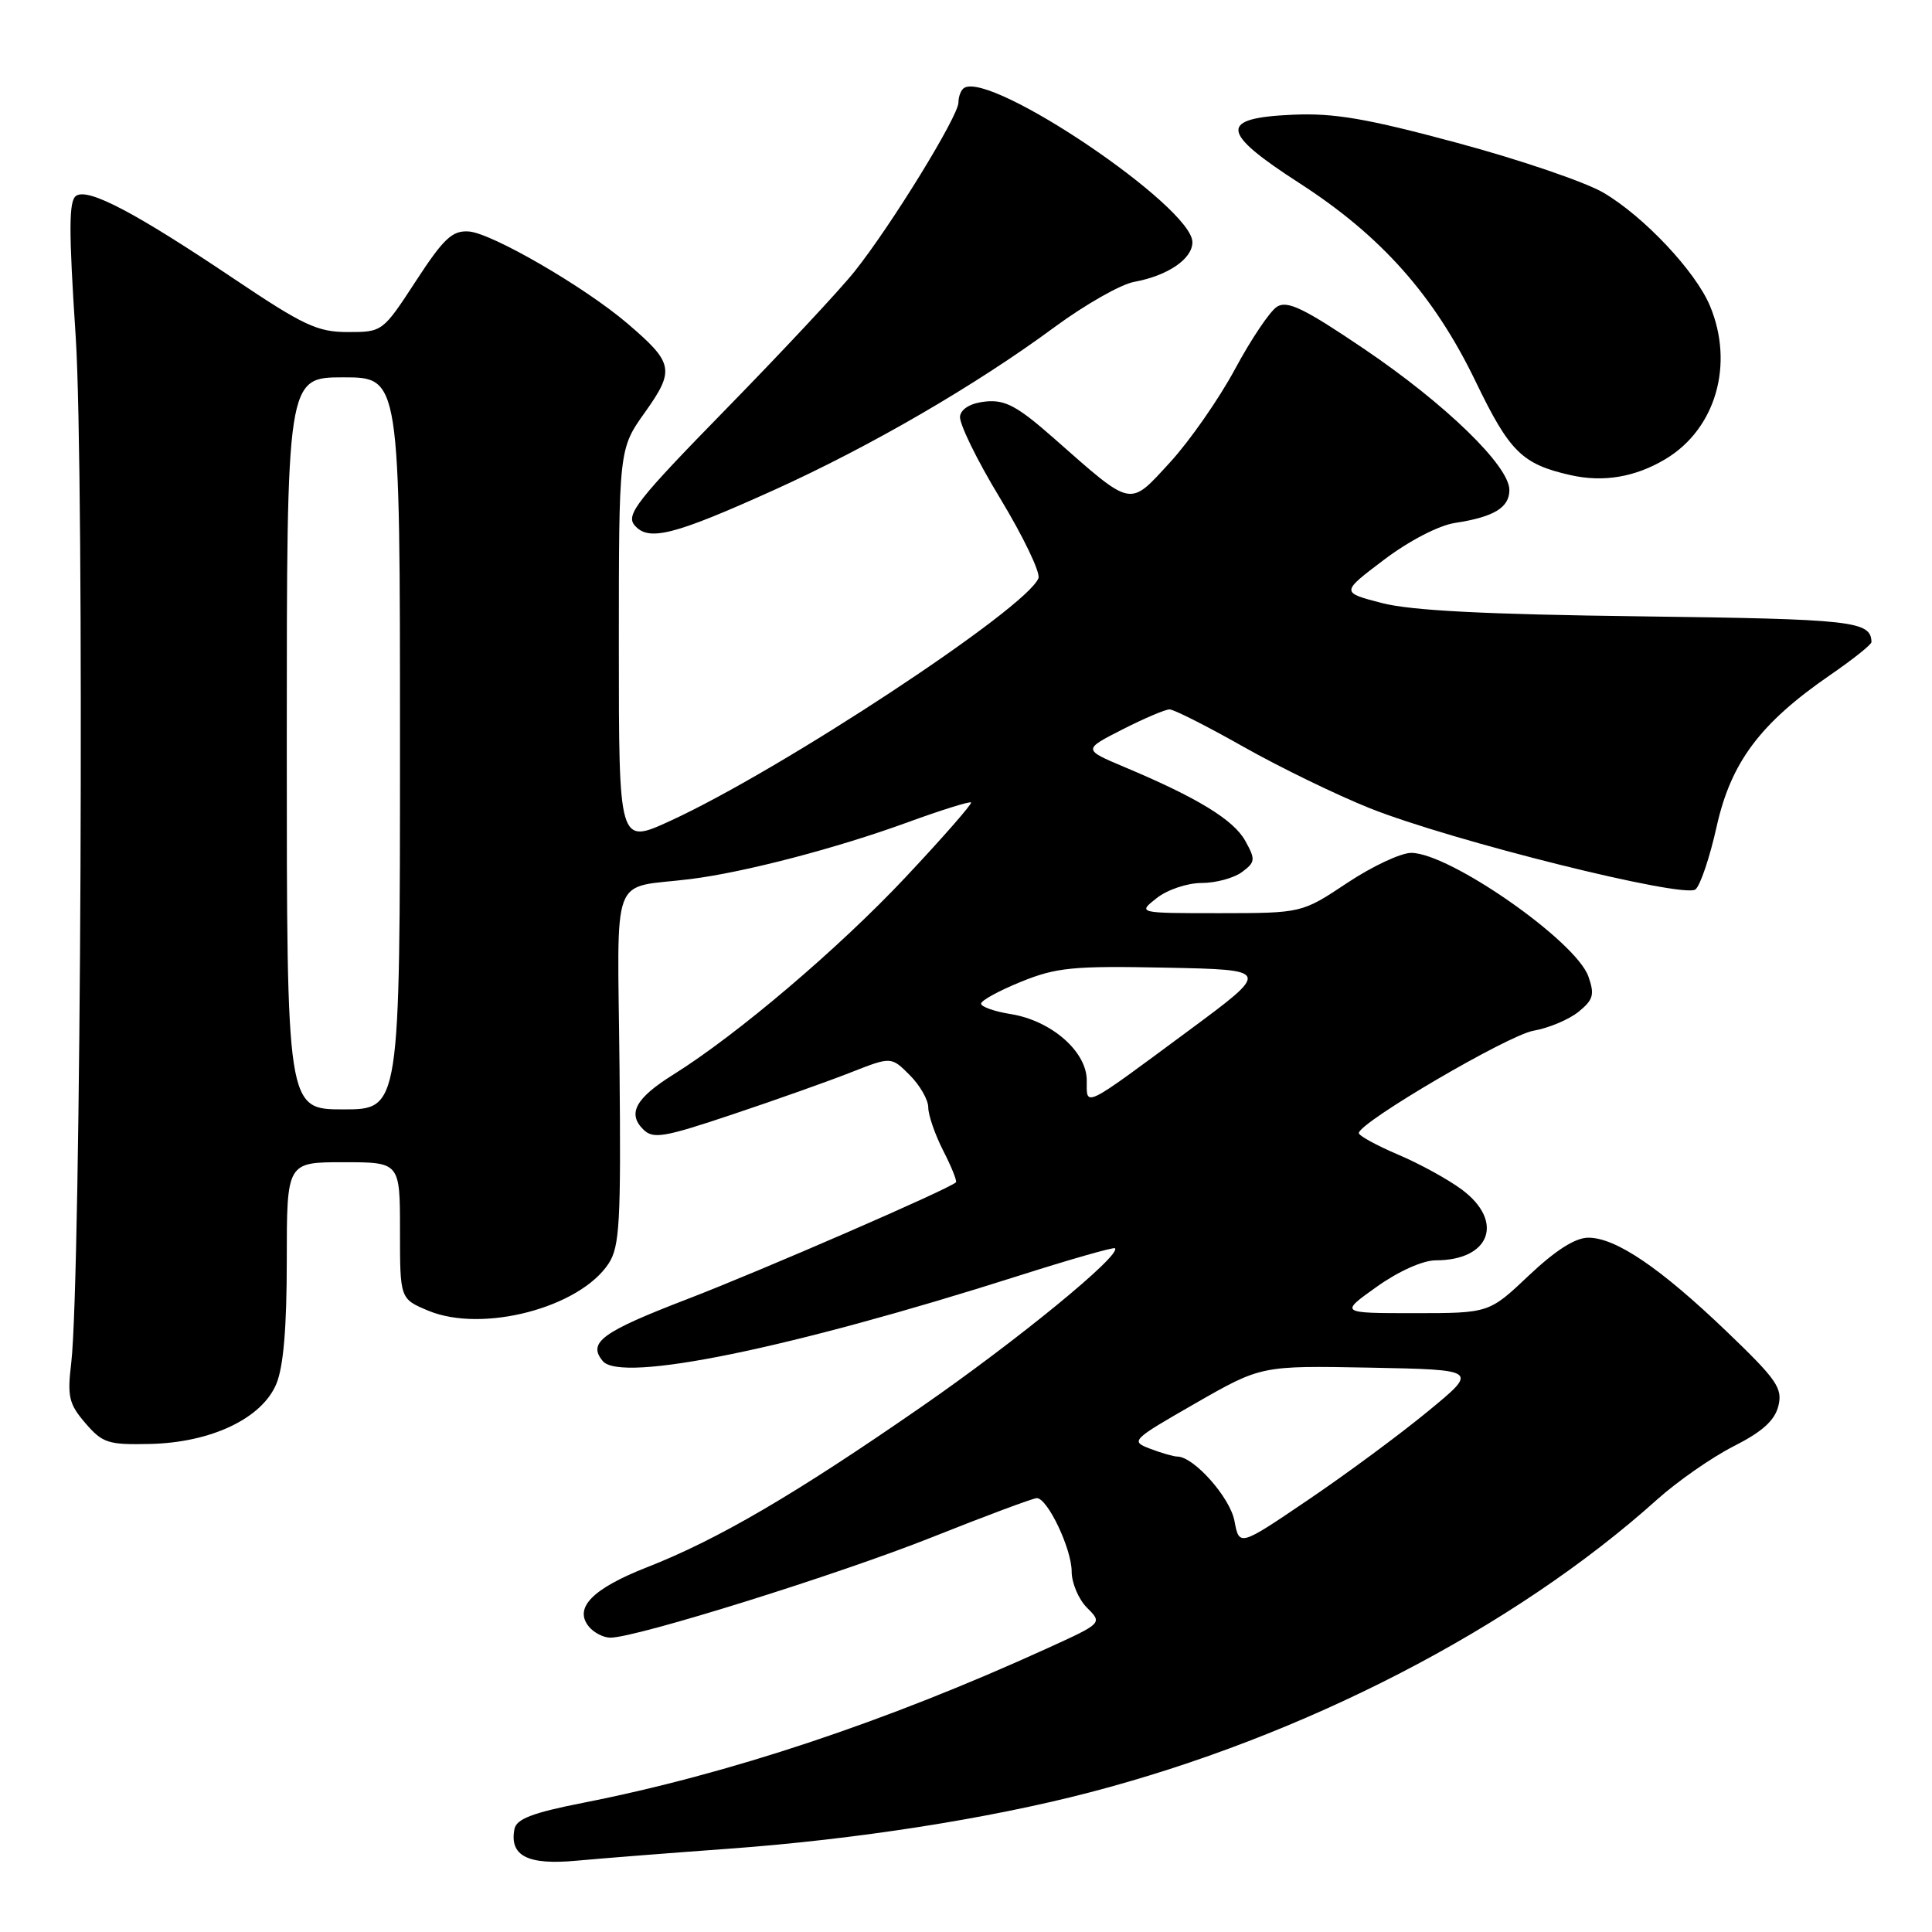<?xml version="1.0" encoding="UTF-8" standalone="no"?>
<!DOCTYPE svg PUBLIC "-//W3C//DTD SVG 1.1//EN" "http://www.w3.org/Graphics/SVG/1.1/DTD/svg11.dtd" >
<svg xmlns="http://www.w3.org/2000/svg" xmlns:xlink="http://www.w3.org/1999/xlink" version="1.1" viewBox="0 0 256 256">
 <g >
 <path fill="currentColor"
d=" M 96.50 244.97 C 113.32 243.75 130.97 241.00 144.36 237.51 C 172.69 230.14 200.58 215.75 219.56 198.71 C 222.28 196.27 226.85 193.09 229.73 191.63 C 233.50 189.72 235.15 188.24 235.64 186.31 C 236.23 183.94 235.45 182.81 228.75 176.39 C 219.98 167.99 214.10 164.00 210.46 164.00 C 208.74 164.00 206.13 165.66 202.59 169.00 C 197.31 174.00 197.31 174.00 187.41 174.00 C 177.51 174.00 177.51 174.00 182.43 170.50 C 185.32 168.44 188.54 167.00 190.24 167.00 C 197.44 167.00 199.36 161.88 193.75 157.66 C 191.96 156.32 188.14 154.21 185.25 152.99 C 182.36 151.76 180.02 150.47 180.05 150.13 C 180.18 148.67 199.81 137.18 203.18 136.58 C 205.20 136.23 207.89 135.10 209.16 134.07 C 211.12 132.48 211.32 131.80 210.47 129.39 C 208.82 124.69 192.09 113.03 187.00 113.01 C 185.62 113.01 181.80 114.80 178.50 117.00 C 172.50 120.99 172.50 120.99 161.62 121.00 C 150.73 121.00 150.73 121.00 153.27 119.00 C 154.68 117.89 157.33 117.00 159.22 117.00 C 161.09 117.00 163.49 116.35 164.56 115.56 C 166.35 114.23 166.38 113.90 165.00 111.41 C 163.46 108.63 158.67 105.70 149.00 101.64 C 143.50 99.32 143.50 99.32 148.72 96.66 C 151.59 95.20 154.40 94.00 154.97 94.00 C 155.55 94.00 159.95 96.23 164.76 98.95 C 169.57 101.67 177.10 105.33 181.50 107.09 C 192.33 111.41 223.14 119.09 224.66 117.85 C 225.30 117.33 226.56 113.59 227.46 109.54 C 229.36 101.01 233.22 95.85 242.44 89.49 C 245.50 87.39 247.99 85.40 247.98 85.08 C 247.91 82.29 245.61 82.03 217.45 81.67 C 196.81 81.41 186.95 80.91 183.08 79.90 C 177.67 78.49 177.67 78.49 183.39 74.17 C 186.72 71.65 190.64 69.62 192.80 69.29 C 197.96 68.50 200.00 67.26 200.00 64.92 C 200.00 61.75 191.55 53.54 180.79 46.26 C 172.80 40.85 170.58 39.78 169.21 40.64 C 168.28 41.22 165.78 44.94 163.65 48.90 C 161.52 52.86 157.64 58.42 155.04 61.26 C 149.55 67.22 150.18 67.35 139.63 58.06 C 134.83 53.83 133.19 52.95 130.64 53.20 C 128.71 53.38 127.40 54.12 127.21 55.13 C 127.04 56.03 129.42 60.92 132.51 66.01 C 135.59 71.10 137.88 75.87 137.60 76.61 C 136.07 80.58 103.49 102.05 88.75 108.80 C 82.00 111.89 82.00 111.89 82.00 85.69 C 82.00 59.49 82.00 59.49 85.47 54.62 C 89.45 49.02 89.26 48.09 83.11 42.84 C 77.44 38.00 65.12 30.86 62.10 30.67 C 59.92 30.53 58.79 31.59 55.10 37.25 C 50.72 43.97 50.67 44.00 46.10 44.00 C 42.06 44.00 40.22 43.13 31.00 36.94 C 17.97 28.19 11.76 24.91 10.11 25.93 C 9.11 26.55 9.09 30.30 10.03 44.60 C 11.21 62.64 10.74 169.64 9.44 180.59 C 8.90 185.06 9.13 186.04 11.32 188.58 C 13.59 191.22 14.34 191.46 19.89 191.33 C 27.98 191.15 34.70 187.95 36.61 183.39 C 37.56 181.13 38.00 175.89 38.00 167.03 C 38.00 154.00 38.00 154.00 45.50 154.00 C 53.00 154.00 53.00 154.00 53.00 163.05 C 53.00 172.10 53.00 172.10 56.74 173.67 C 63.91 176.66 76.80 173.29 80.65 167.42 C 82.11 165.18 82.29 161.92 82.09 141.47 C 81.83 114.88 80.72 117.83 91.50 116.48 C 98.63 115.59 110.88 112.39 120.27 108.96 C 124.71 107.34 128.49 106.16 128.67 106.33 C 128.84 106.51 124.94 110.97 119.98 116.25 C 111.14 125.66 97.69 137.10 89.20 142.40 C 84.24 145.50 83.11 147.54 85.22 149.64 C 86.54 150.96 87.89 150.74 97.10 147.65 C 102.82 145.74 109.88 143.23 112.79 142.08 C 118.09 140.00 118.09 140.00 120.54 142.45 C 121.89 143.80 123.00 145.73 123.00 146.74 C 123.00 147.75 123.89 150.33 124.98 152.47 C 126.08 154.61 126.83 156.50 126.67 156.66 C 125.80 157.54 100.96 168.33 91.12 172.12 C 79.72 176.50 77.83 177.89 79.87 180.35 C 82.31 183.28 104.72 178.68 134.96 169.05 C 141.81 166.87 147.56 165.23 147.74 165.40 C 148.63 166.29 134.80 177.61 122.08 186.42 C 105.24 198.08 95.12 203.99 85.71 207.68 C 78.47 210.52 75.99 213.08 78.05 215.56 C 78.71 216.35 79.98 217.00 80.88 217.00 C 84.31 217.00 111.04 208.65 123.50 203.69 C 130.65 200.84 136.90 198.51 137.38 198.51 C 138.80 198.50 142.00 205.23 142.00 208.23 C 142.00 209.76 142.92 211.92 144.04 213.04 C 146.08 215.08 146.08 215.08 138.79 218.40 C 117.38 228.16 96.56 235.09 77.22 238.89 C 70.57 240.20 68.43 241.02 68.17 242.35 C 67.48 245.92 69.92 247.16 76.42 246.55 C 79.77 246.24 88.80 245.53 96.50 244.97 Z  M 102.54 64.94 C 115.34 59.15 129.32 51.03 139.78 43.31 C 143.79 40.36 148.51 37.67 150.28 37.35 C 154.74 36.53 158.00 34.31 158.00 32.09 C 158.00 27.42 131.36 9.42 127.75 11.65 C 127.34 11.91 127.00 12.77 127.00 13.58 C 127.00 15.39 118.04 29.96 113.21 36.00 C 111.23 38.48 103.56 46.68 96.17 54.24 C 84.47 66.21 82.91 68.19 84.07 69.58 C 85.90 71.79 89.23 70.95 102.54 64.94 Z  M 220.70 60.82 C 227.34 56.84 229.82 48.28 226.58 40.53 C 224.66 35.94 217.81 28.67 212.46 25.53 C 210.05 24.12 201.35 21.15 193.12 18.94 C 181.14 15.71 176.80 14.96 171.34 15.20 C 161.46 15.63 161.63 17.46 172.20 24.28 C 183.02 31.26 190.02 39.14 195.53 50.55 C 200.03 59.88 201.68 61.51 208.12 62.96 C 212.48 63.94 216.70 63.22 220.70 60.82 Z  M 163.57 201.52 C 162.98 198.40 158.18 193.00 155.99 193.00 C 155.52 193.00 153.91 192.54 152.41 191.97 C 149.76 190.96 149.89 190.83 158.41 185.94 C 167.12 180.95 167.12 180.95 181.51 181.22 C 195.91 181.50 195.91 181.50 189.23 186.99 C 185.56 190.02 178.43 195.29 173.38 198.71 C 164.21 204.93 164.21 204.93 163.57 201.52 Z  M 38.00 98.50 C 38.00 50.00 38.00 50.00 45.50 50.00 C 53.00 50.00 53.00 50.00 53.00 98.50 C 53.00 147.00 53.00 147.00 45.50 147.00 C 38.00 147.00 38.00 147.00 38.00 98.50 Z  M 144.00 143.15 C 144.00 139.33 139.30 135.23 133.92 134.37 C 131.77 134.03 130.00 133.40 130.00 132.99 C 130.00 132.57 132.38 131.27 135.29 130.09 C 139.97 128.19 142.17 127.97 154.49 128.22 C 168.40 128.50 168.40 128.50 157.45 136.60 C 143.32 147.05 144.00 146.72 144.00 143.15 Z "/>
</g>
</svg>